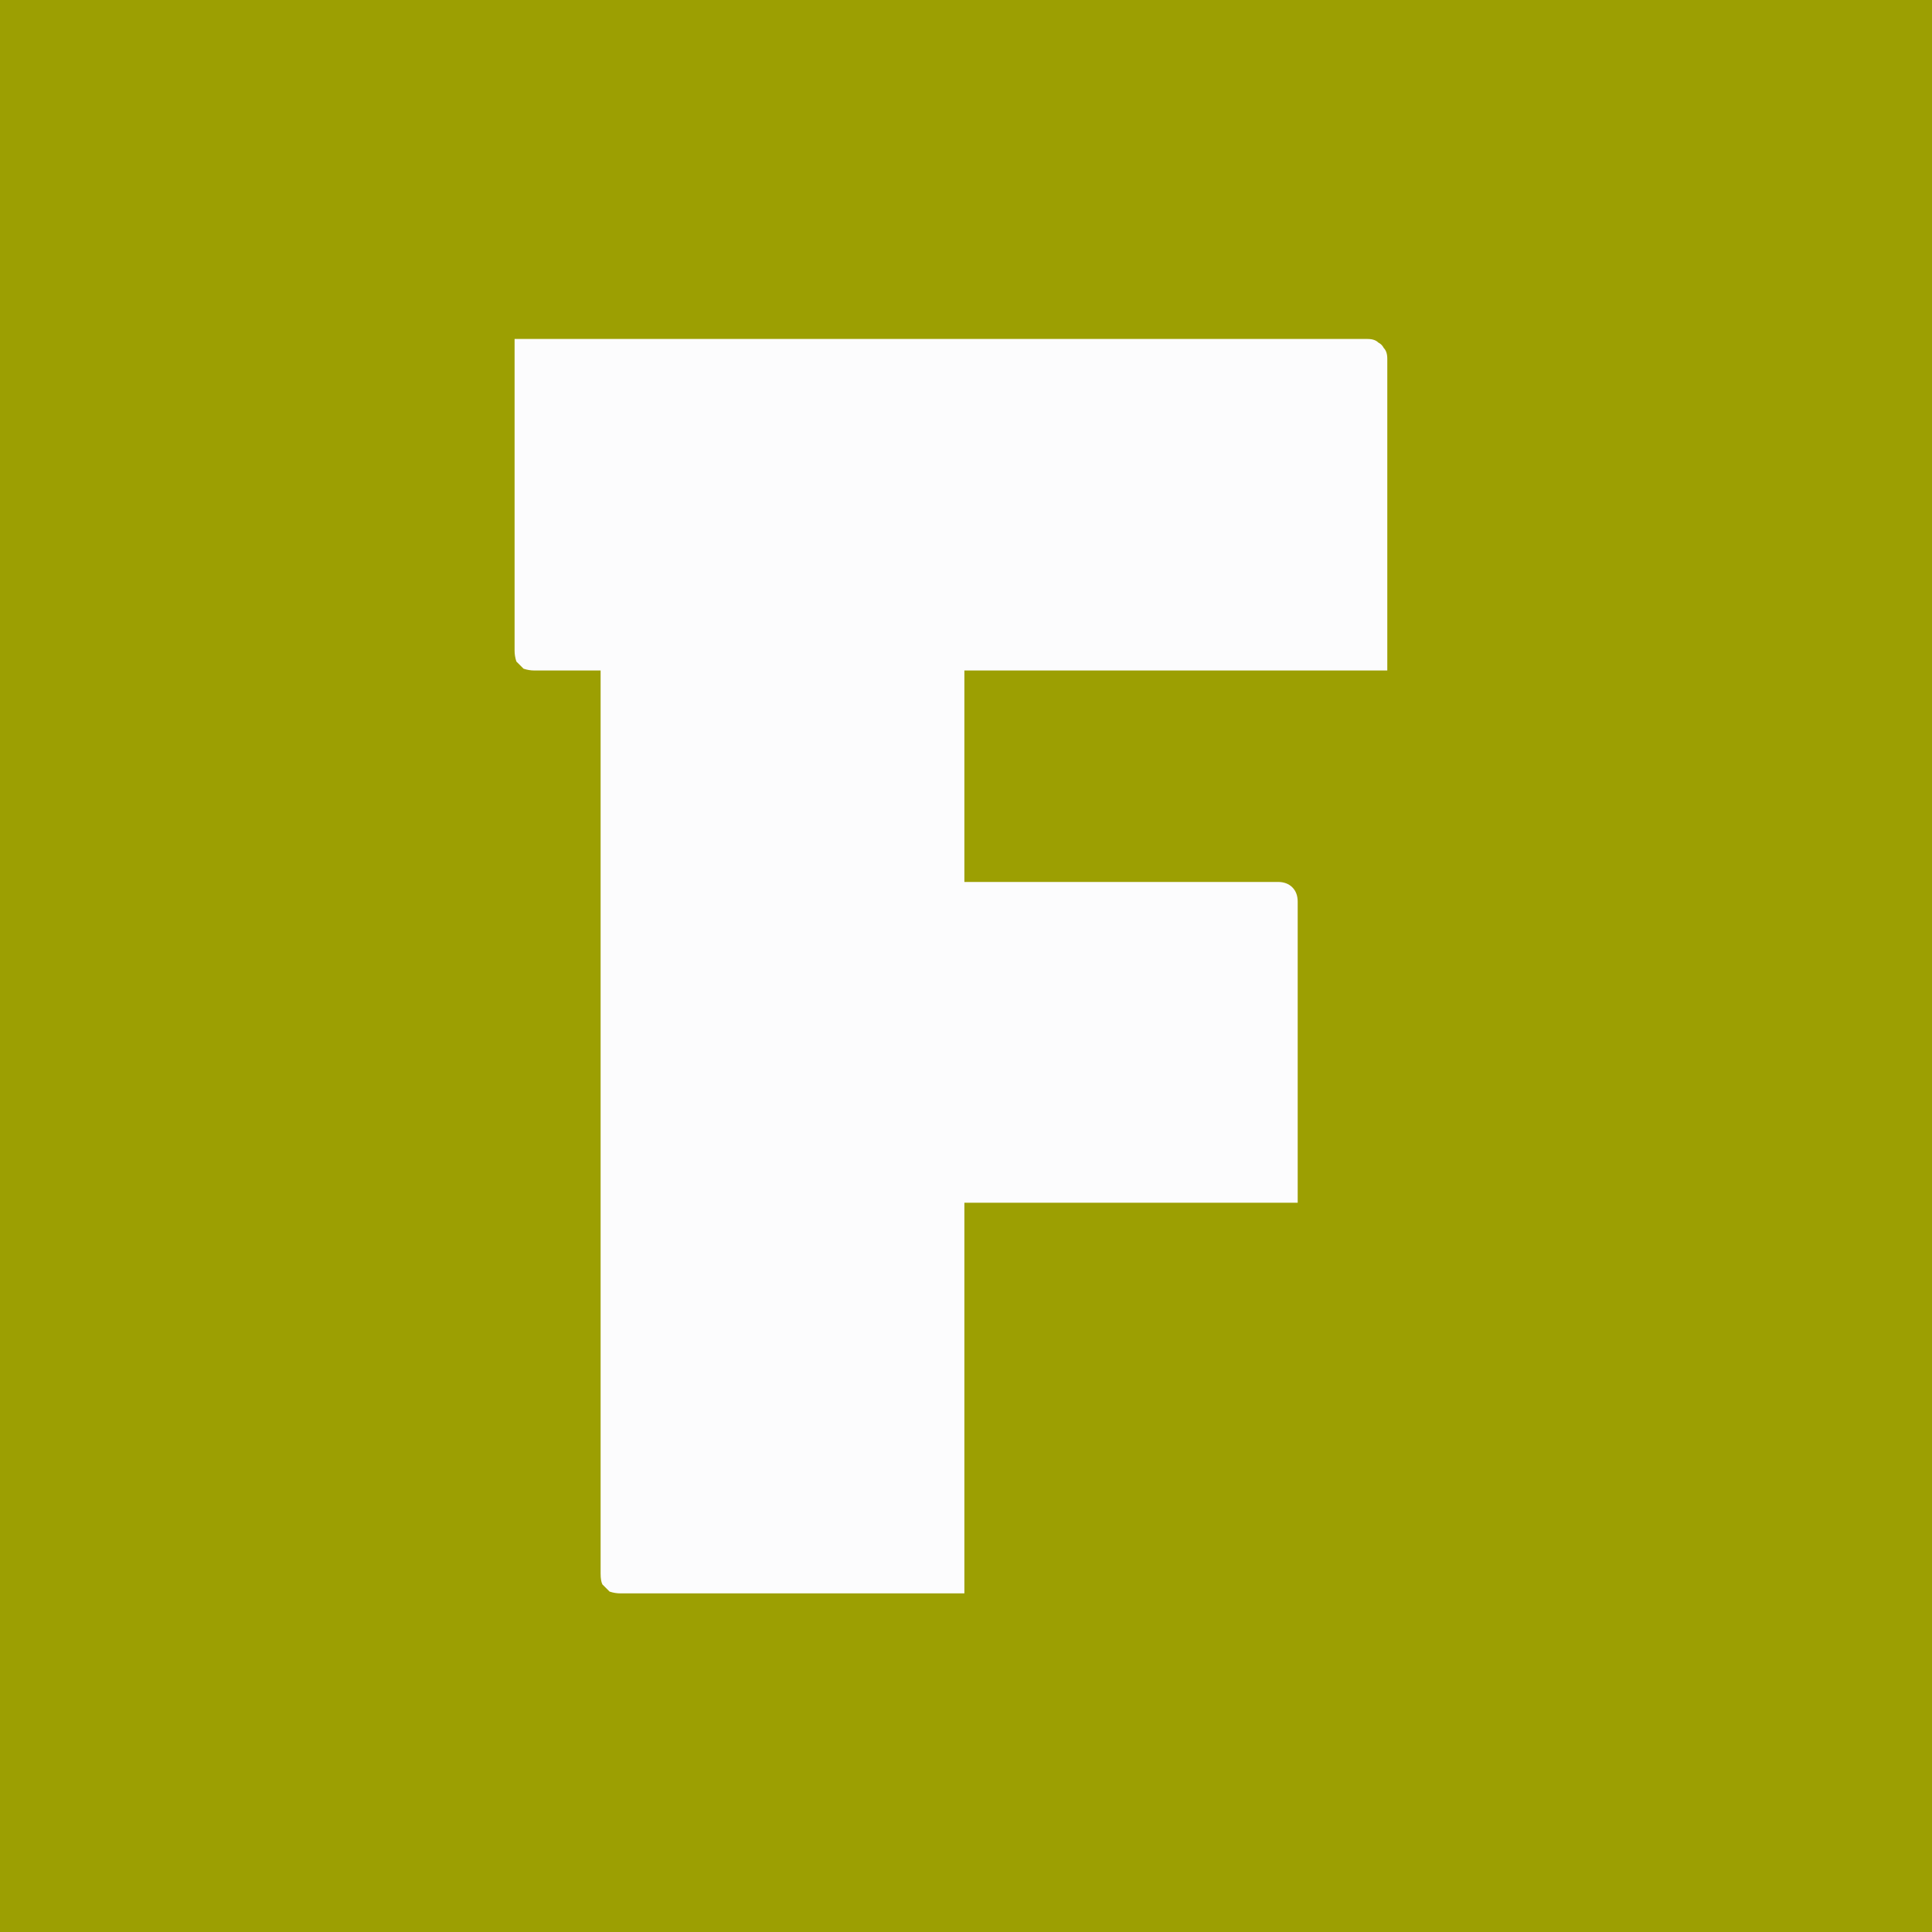 <svg width="2208" height="2208" viewBox="0 0 2208 2208" fill="none" xmlns="http://www.w3.org/2000/svg">
<rect x="0" y="0" width="2208" height="2208" fill="#333333" stroke="none"/>
<g clip-path="url(#clip0)">
<rect width="2208" height="2208" fill="#9C9F02"/>
<path d="M1102.15 1821C1037.98 1821 972.445 1821 905.544 1821C840.008 1821 774.472 1821 708.936 1821C704.84 1821 700.744 1820.32 696.648 1818.95C693.917 1816.22 691.187 1813.49 688.456 1810.76C687.091 1808.03 686.408 1803.93 686.408 1798.47C686.408 1689.25 686.408 1581.38 686.408 1474.89C686.408 1368.39 686.408 1262.58 686.408 1157.45C686.408 1050.95 686.408 944.456 686.408 837.96C686.408 730.099 686.408 622.237 686.408 514.376H1122.63L1102.15 557.384C1102.15 621.555 1102.15 685.043 1102.15 747.848C1102.15 810.653 1102.15 873.459 1102.15 936.264C1102.15 1012.72 1102.15 1088.5 1102.15 1163.59C1102.15 1237.32 1102.15 1312.41 1102.15 1388.87C1102.15 1463.97 1102.15 1541.11 1102.15 1620.3C1102.15 1657.16 1102.15 1692.66 1102.15 1726.79C1102.15 1760.93 1102.15 1792.33 1102.15 1821ZM588.104 387.4H1562.95C1568.41 387.4 1572.51 388.765 1575.24 391.496C1577.97 392.861 1580.02 394.909 1581.38 397.64C1584.11 400.371 1585.48 404.467 1585.48 409.928C1585.48 441.331 1585.48 478.877 1585.48 522.568C1585.48 566.259 1585.48 609.949 1585.48 653.64C1585.48 697.331 1585.48 734.877 1585.48 766.28H610.632C606.536 766.28 602.44 765.597 598.344 764.232C595.613 761.501 592.883 758.771 590.152 756.04C588.787 751.944 588.104 747.848 588.104 743.752C588.104 682.312 588.104 622.92 588.104 565.576C588.104 506.867 588.104 447.475 588.104 387.4ZM899.4 1007.94H1460.55C1467.38 1007.94 1472.84 1009.99 1476.94 1014.09C1481.03 1018.18 1483.08 1023.65 1483.08 1030.47C1483.08 1061.87 1483.08 1098.74 1483.08 1141.06C1483.08 1183.39 1483.08 1225.71 1483.08 1268.04C1483.08 1309 1483.08 1344.5 1483.08 1374.54H899.4V1007.94Z" fill="#FCFCFD"/>
</g>
<defs>
<clipPath id="clip0">
<rect width="2208" height="2208" fill="white"/>
</clipPath>
</defs>
</svg>
